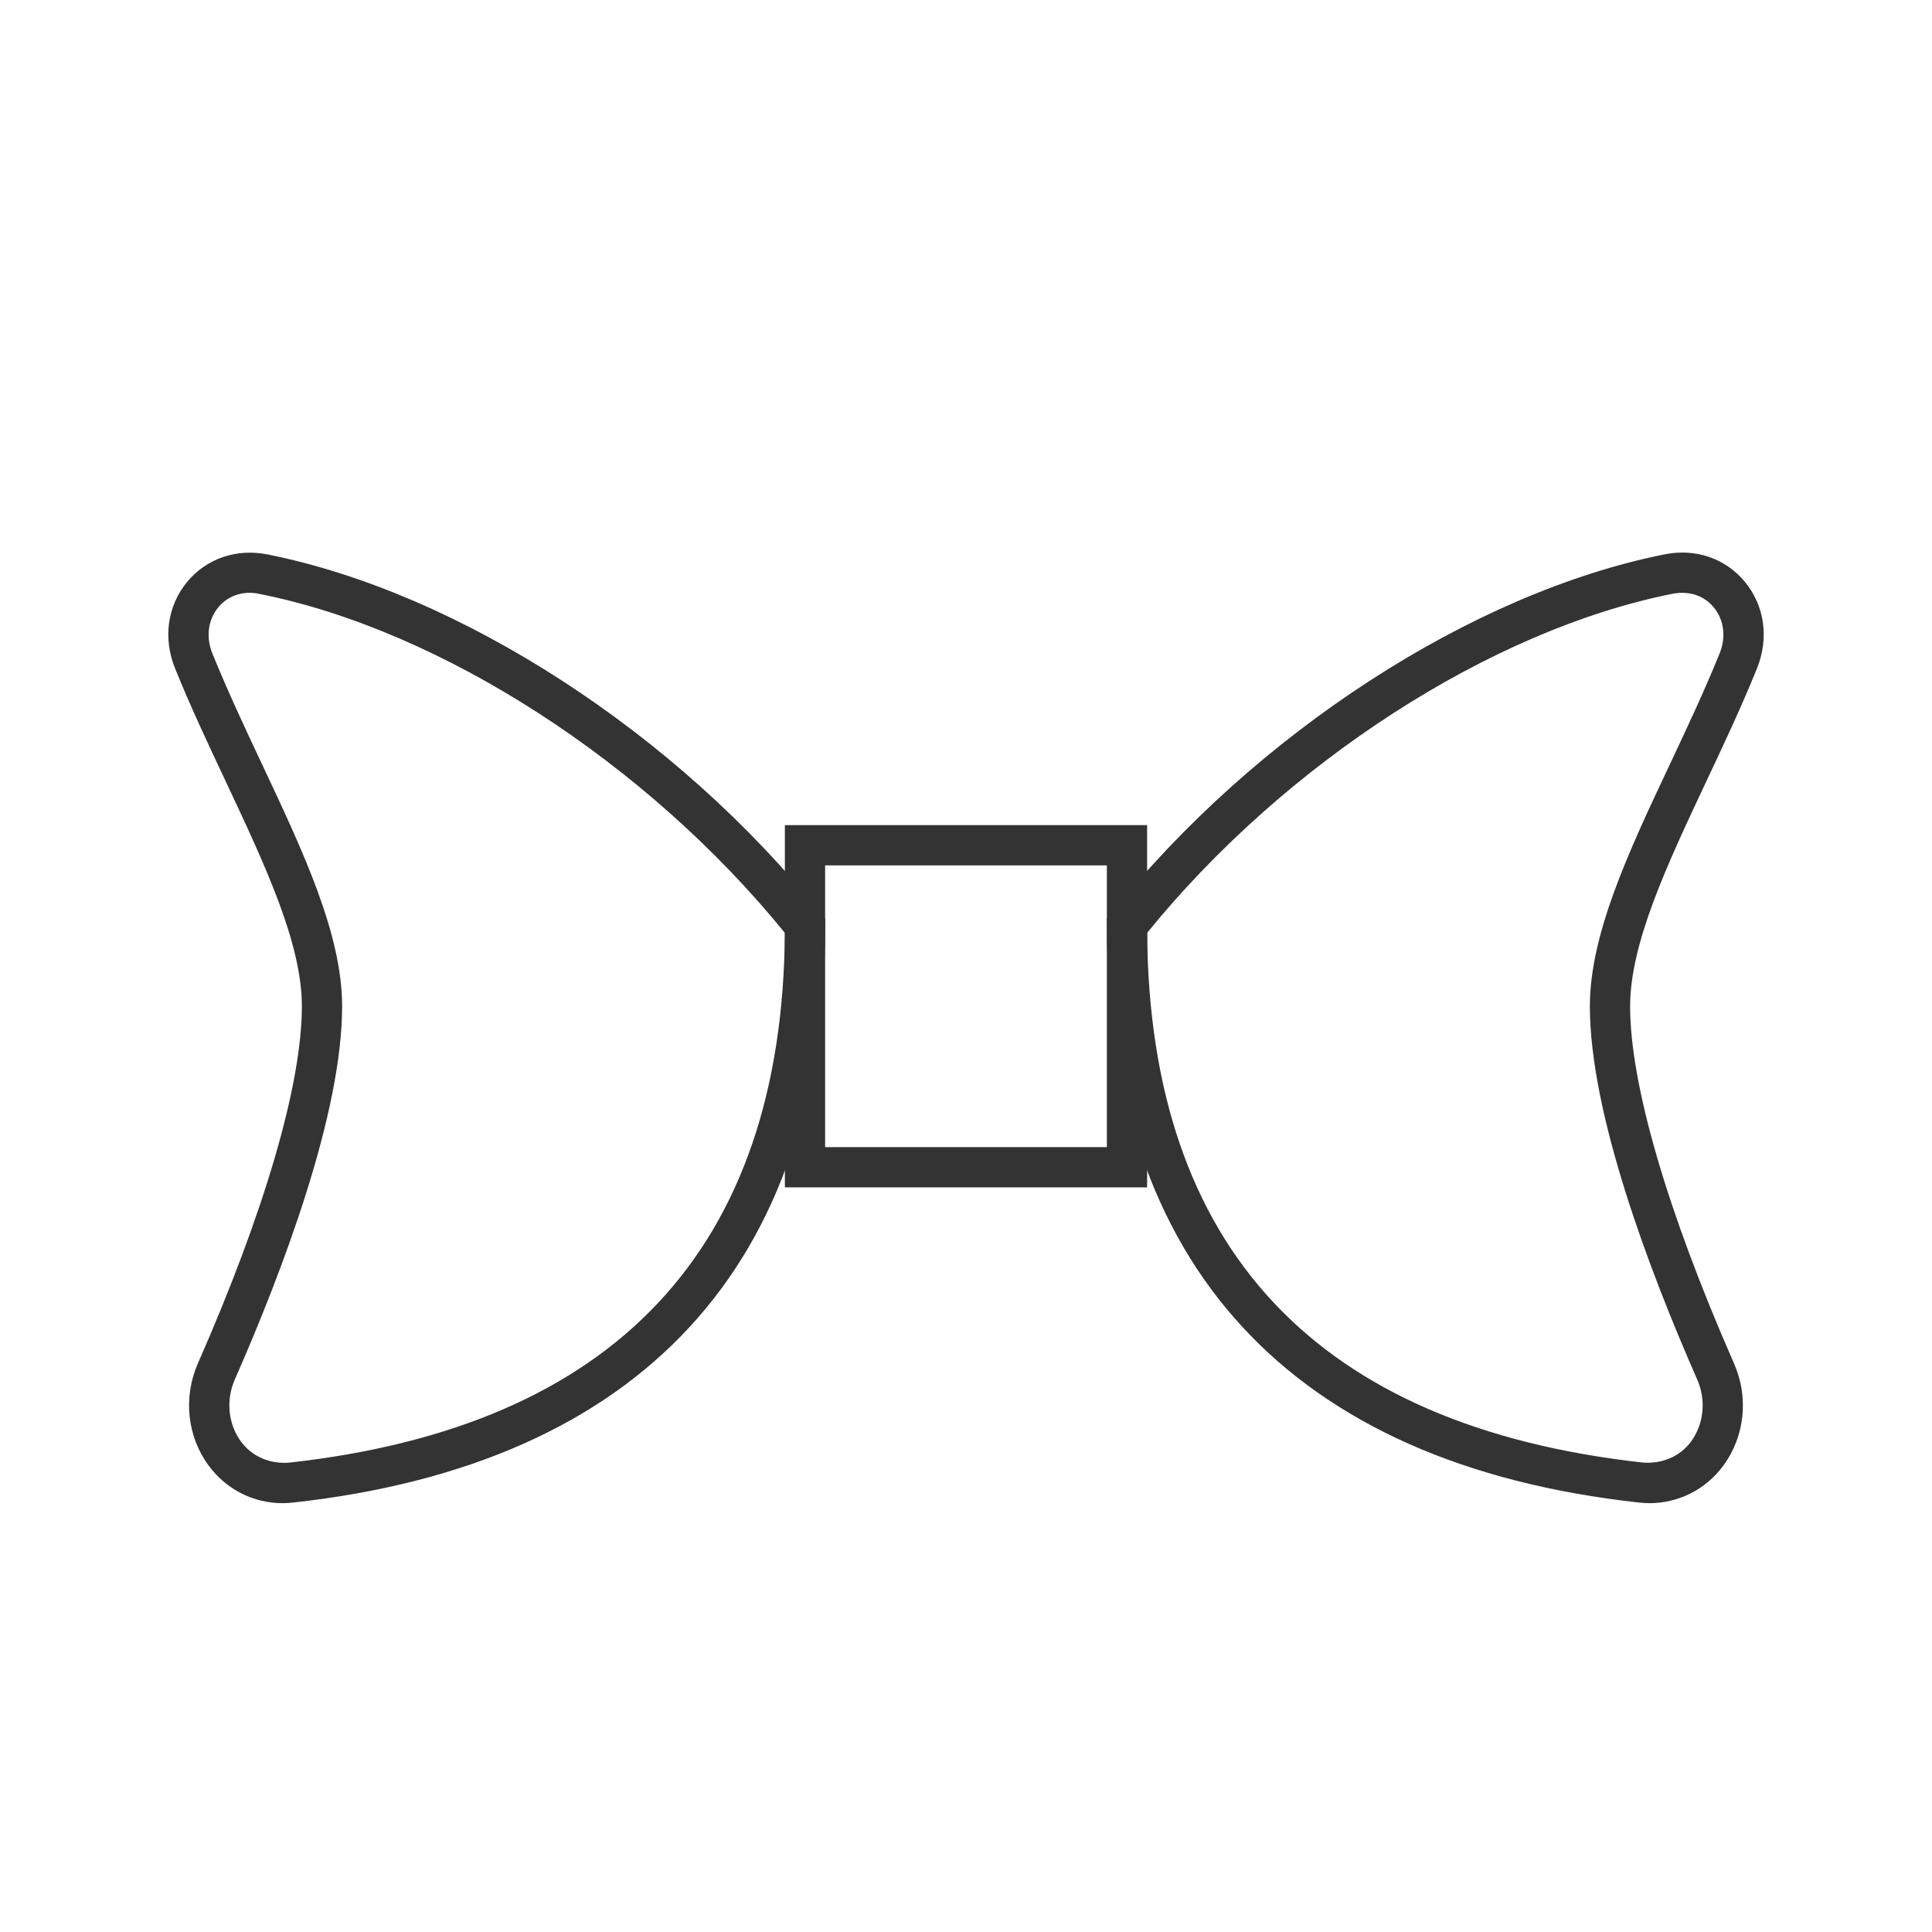 <?xml version="1.0" encoding="iso-8859-1"?>
<svg version="1.1" id="&#x56FE;&#x5C42;_1" xmlns="http://www.w3.org/2000/svg" xmlns:xlink="http://www.w3.org/1999/xlink" x="0px"
	 y="0px" viewBox="0 0 24 24" style="enable-background:new 0 0 24 24;" xml:space="preserve">
<path style="fill:#333333;" d="M3.512,18.673c-0.364,0-0.702-0.17-0.922-0.47c-0.266-0.361-0.316-0.848-0.131-1.268
	c0.833-1.895,1.291-3.47,1.291-4.436c0-0.782-0.459-1.756-0.944-2.788c-0.214-0.456-0.437-0.926-0.63-1.405
	C2.022,7.93,2.079,7.526,2.326,7.227c0.24-0.289,0.612-0.416,0.995-0.34l0,0c2.389,0.475,5.088,2.225,6.875,4.458l0.055,0.068V11.5
	c0,4.211-2.285,6.688-6.608,7.165C3.598,18.67,3.555,18.673,3.512,18.673z M3.103,7.364c-0.155,0-0.294,0.063-0.392,0.181
	C2.583,7.701,2.556,7.915,2.639,8.12C2.828,8.585,3.046,9.05,3.258,9.5c0.51,1.083,0.992,2.107,0.992,3
	c0,1.324-0.725,3.252-1.333,4.637c-0.113,0.257-0.083,0.553,0.077,0.771c0.141,0.191,0.362,0.278,0.593,0.262
	c4.059-0.448,6.132-2.662,6.163-6.581c-1.717-2.114-4.27-3.763-6.526-4.211l0,0C3.182,7.369,3.142,7.364,3.103,7.364z"/>
<path style="fill:#333333;" d="M20.488,18.673c-0.043,0-0.086-0.003-0.13-0.008c-4.323-0.477-6.608-2.954-6.608-7.165v-0.088
	l0.055-0.068c1.786-2.232,4.484-3.982,6.875-4.458l0,0c0.384-0.077,0.755,0.051,0.995,0.341c0.247,0.299,0.303,0.703,0.149,1.081
	c-0.194,0.479-0.416,0.95-0.631,1.406c-0.485,1.031-0.943,2.004-0.943,2.786c0,0.966,0.458,2.541,1.29,4.436
	c0.186,0.42,0.135,0.905-0.13,1.268C21.19,18.503,20.853,18.673,20.488,18.673z M14.25,11.588c0.03,3.919,2.104,6.133,6.163,6.581
	c0.229,0.016,0.452-0.07,0.594-0.262c0.16-0.219,0.189-0.514,0.076-0.771c-0.608-1.384-1.333-3.312-1.333-4.637
	c0-0.894,0.481-1.917,0.991-2.999c0.212-0.45,0.431-0.915,0.62-1.381c0.083-0.205,0.056-0.419-0.072-0.574
	c-0.122-0.148-0.307-0.208-0.512-0.169l0,0C18.52,7.825,15.967,9.474,14.25,11.588z"/>
<path style="fill:#333333;" d="M14.25,14.75h-4.5v-4.5h4.5V14.75z M10.25,14.25h3.5v-3.5h-3.5V14.25z"/>
</svg>






